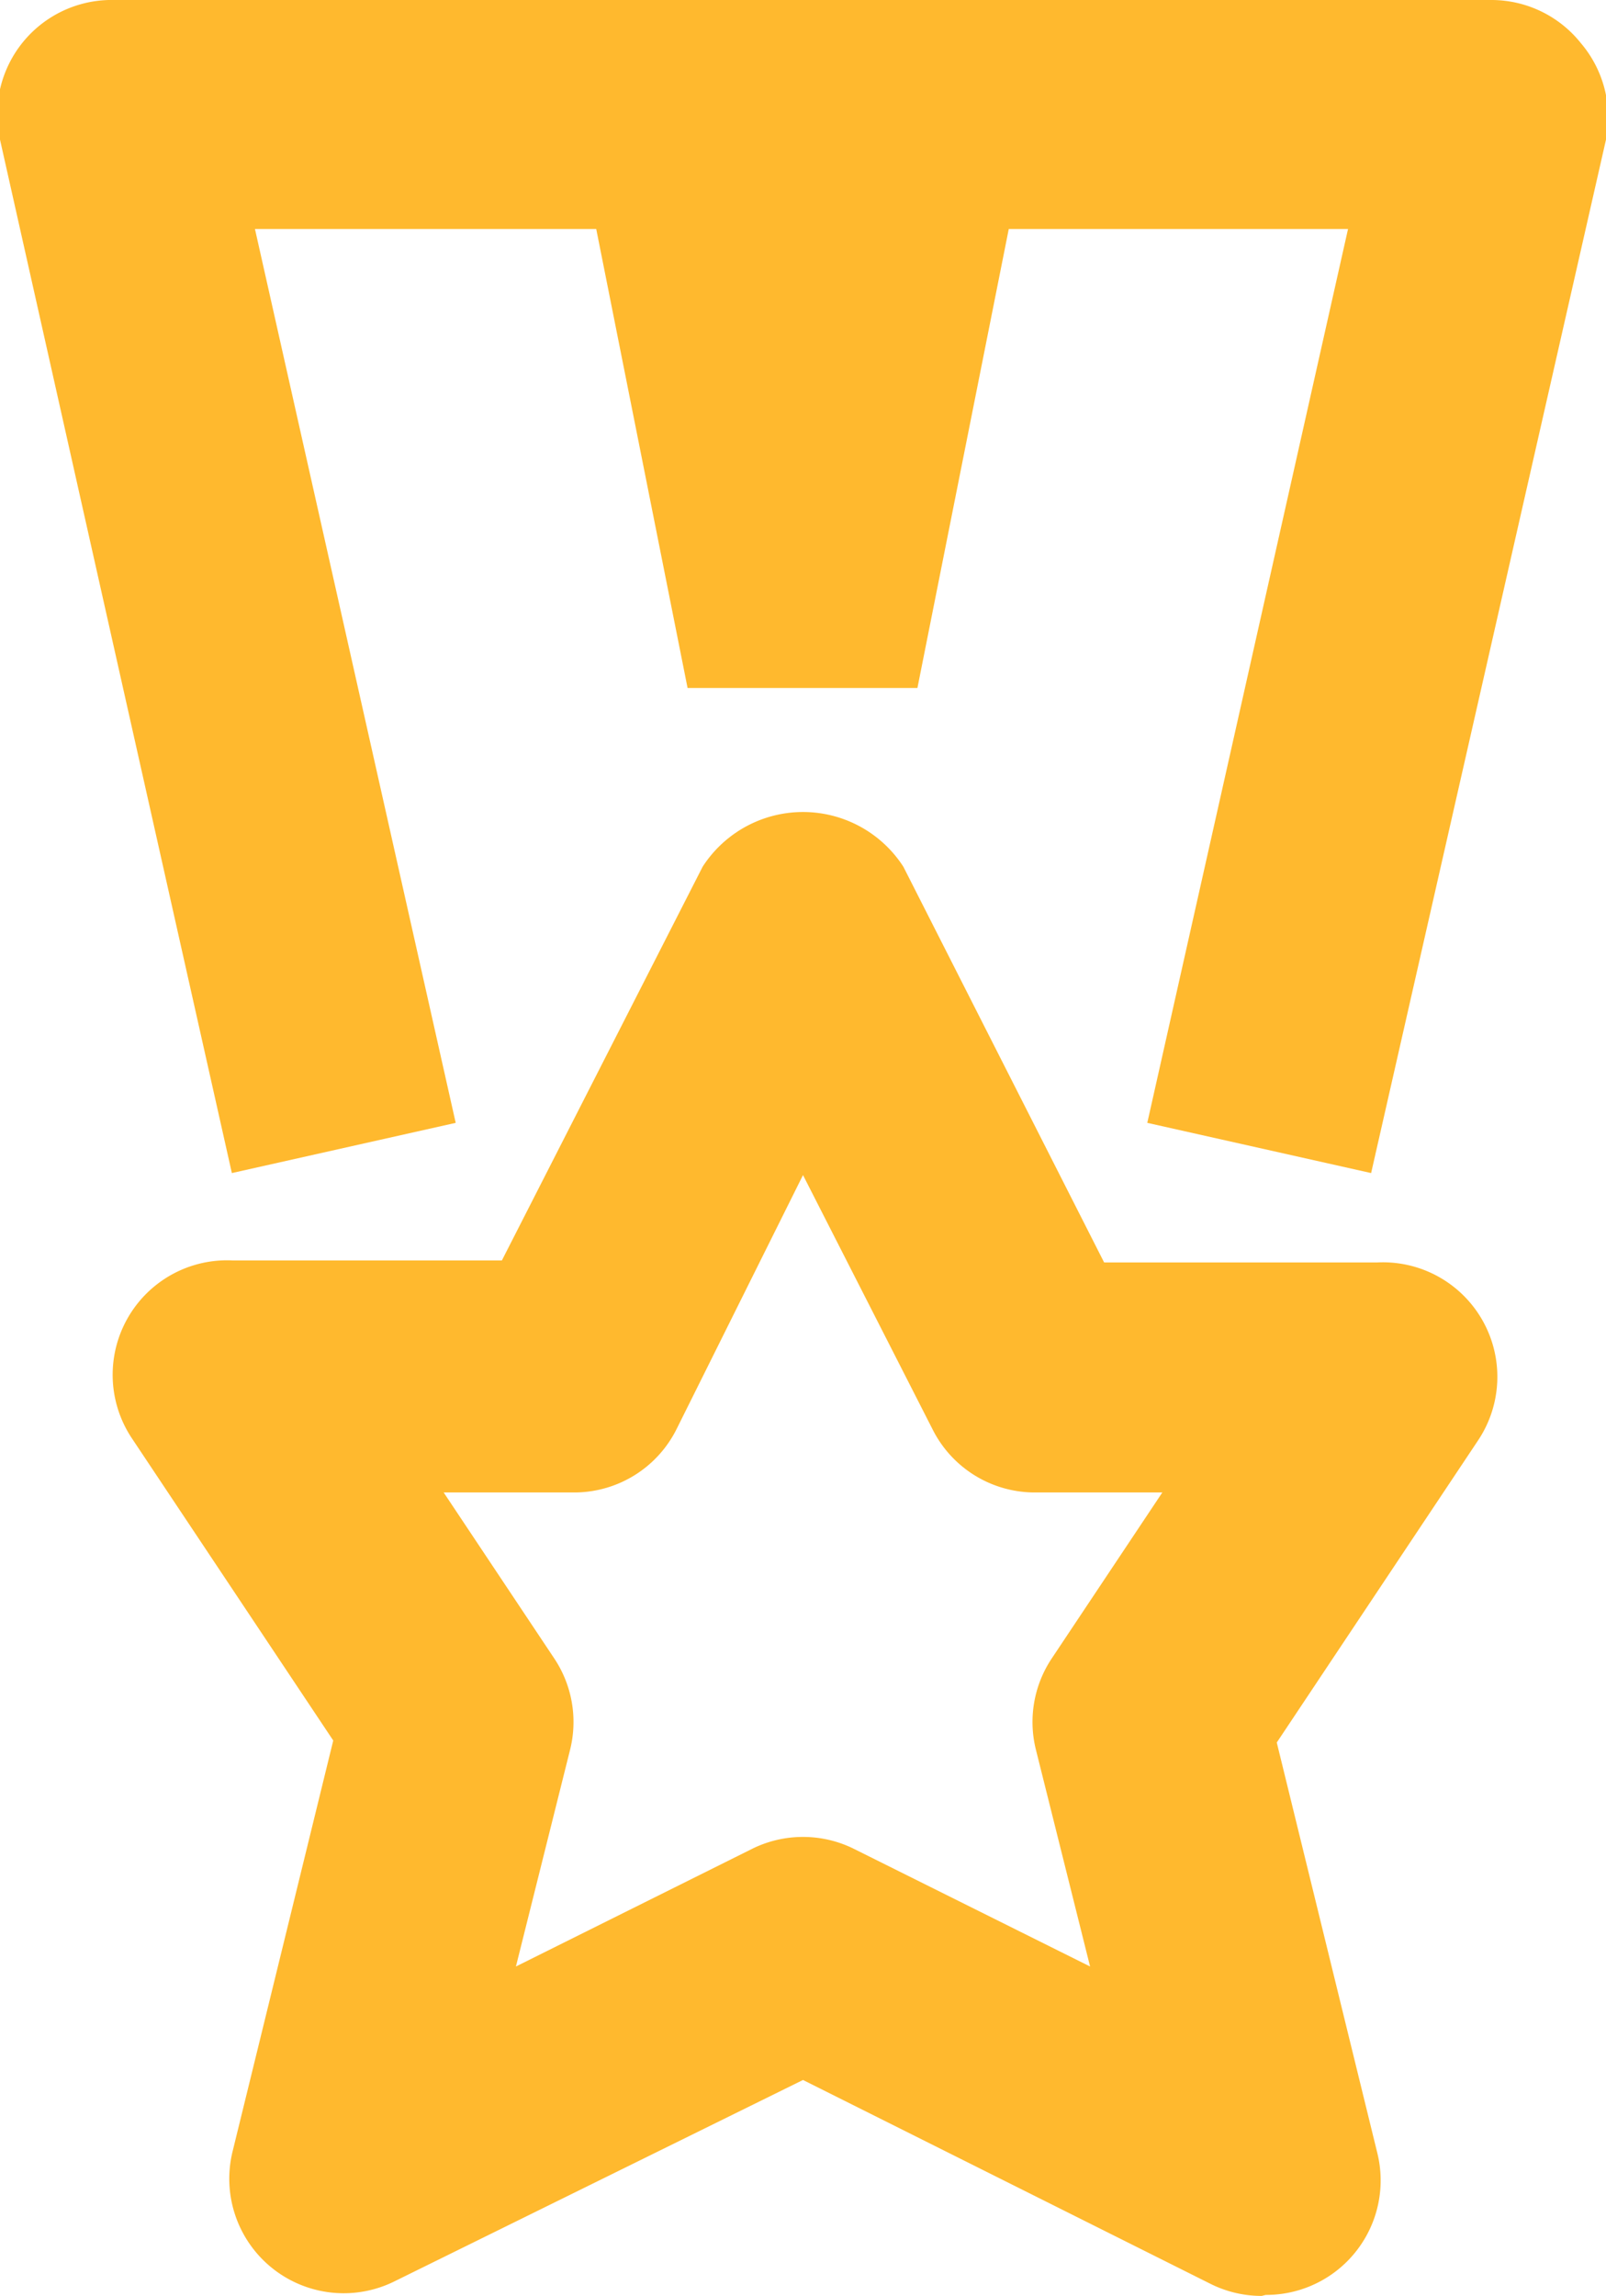 <svg xmlns="http://www.w3.org/2000/svg" viewBox="0 0 16 22.86"><defs><style>.cls-1{fill:#ffb92e;}</style></defs><title>icoPromoOperadora</title><g id="Layer_2" data-name="Layer 2"><g id="Mockups"><path class="cls-1" d="M15.75.43A1.14,1.14,0,0,0,14.86,0H1.14A1.14,1.14,0,0,0,0,1.39L2.31,11.68l2.23-.5-2-8.9H5.94l.91,4.57H9.14l.91-4.57h3.38l-2,8.9,2.23.5L16,1.39A1.14,1.14,0,0,0,15.75.43Z"/><path class="cls-1" d="M12.57,22.86a1.14,1.14,0,0,1-.51-.12L8,20.71l-4.06,2a1.14,1.14,0,0,1-1.62-1.3l1-4.08-2-3a1.14,1.14,0,0,1,1-1.78H5L7,8.63a1.19,1.19,0,0,1,2,0l2,3.94h2.72a1.14,1.14,0,0,1,1,1.78l-2,3,1,4.08a1.14,1.14,0,0,1-1.11,1.42ZM8,18.29a1.14,1.14,0,0,1,.51.12l2.35,1.17-.54-2.16a1.14,1.14,0,0,1,.16-.91l1.1-1.65H10.29a1.14,1.14,0,0,1-1-.63L8,11.7,6.74,14.23a1.14,1.14,0,0,1-1,.63H4.42l1.1,1.65a1.14,1.14,0,0,1,.16.91l-.54,2.16,2.35-1.17A1.14,1.14,0,0,1,8,18.29Z"/></g></g></svg>